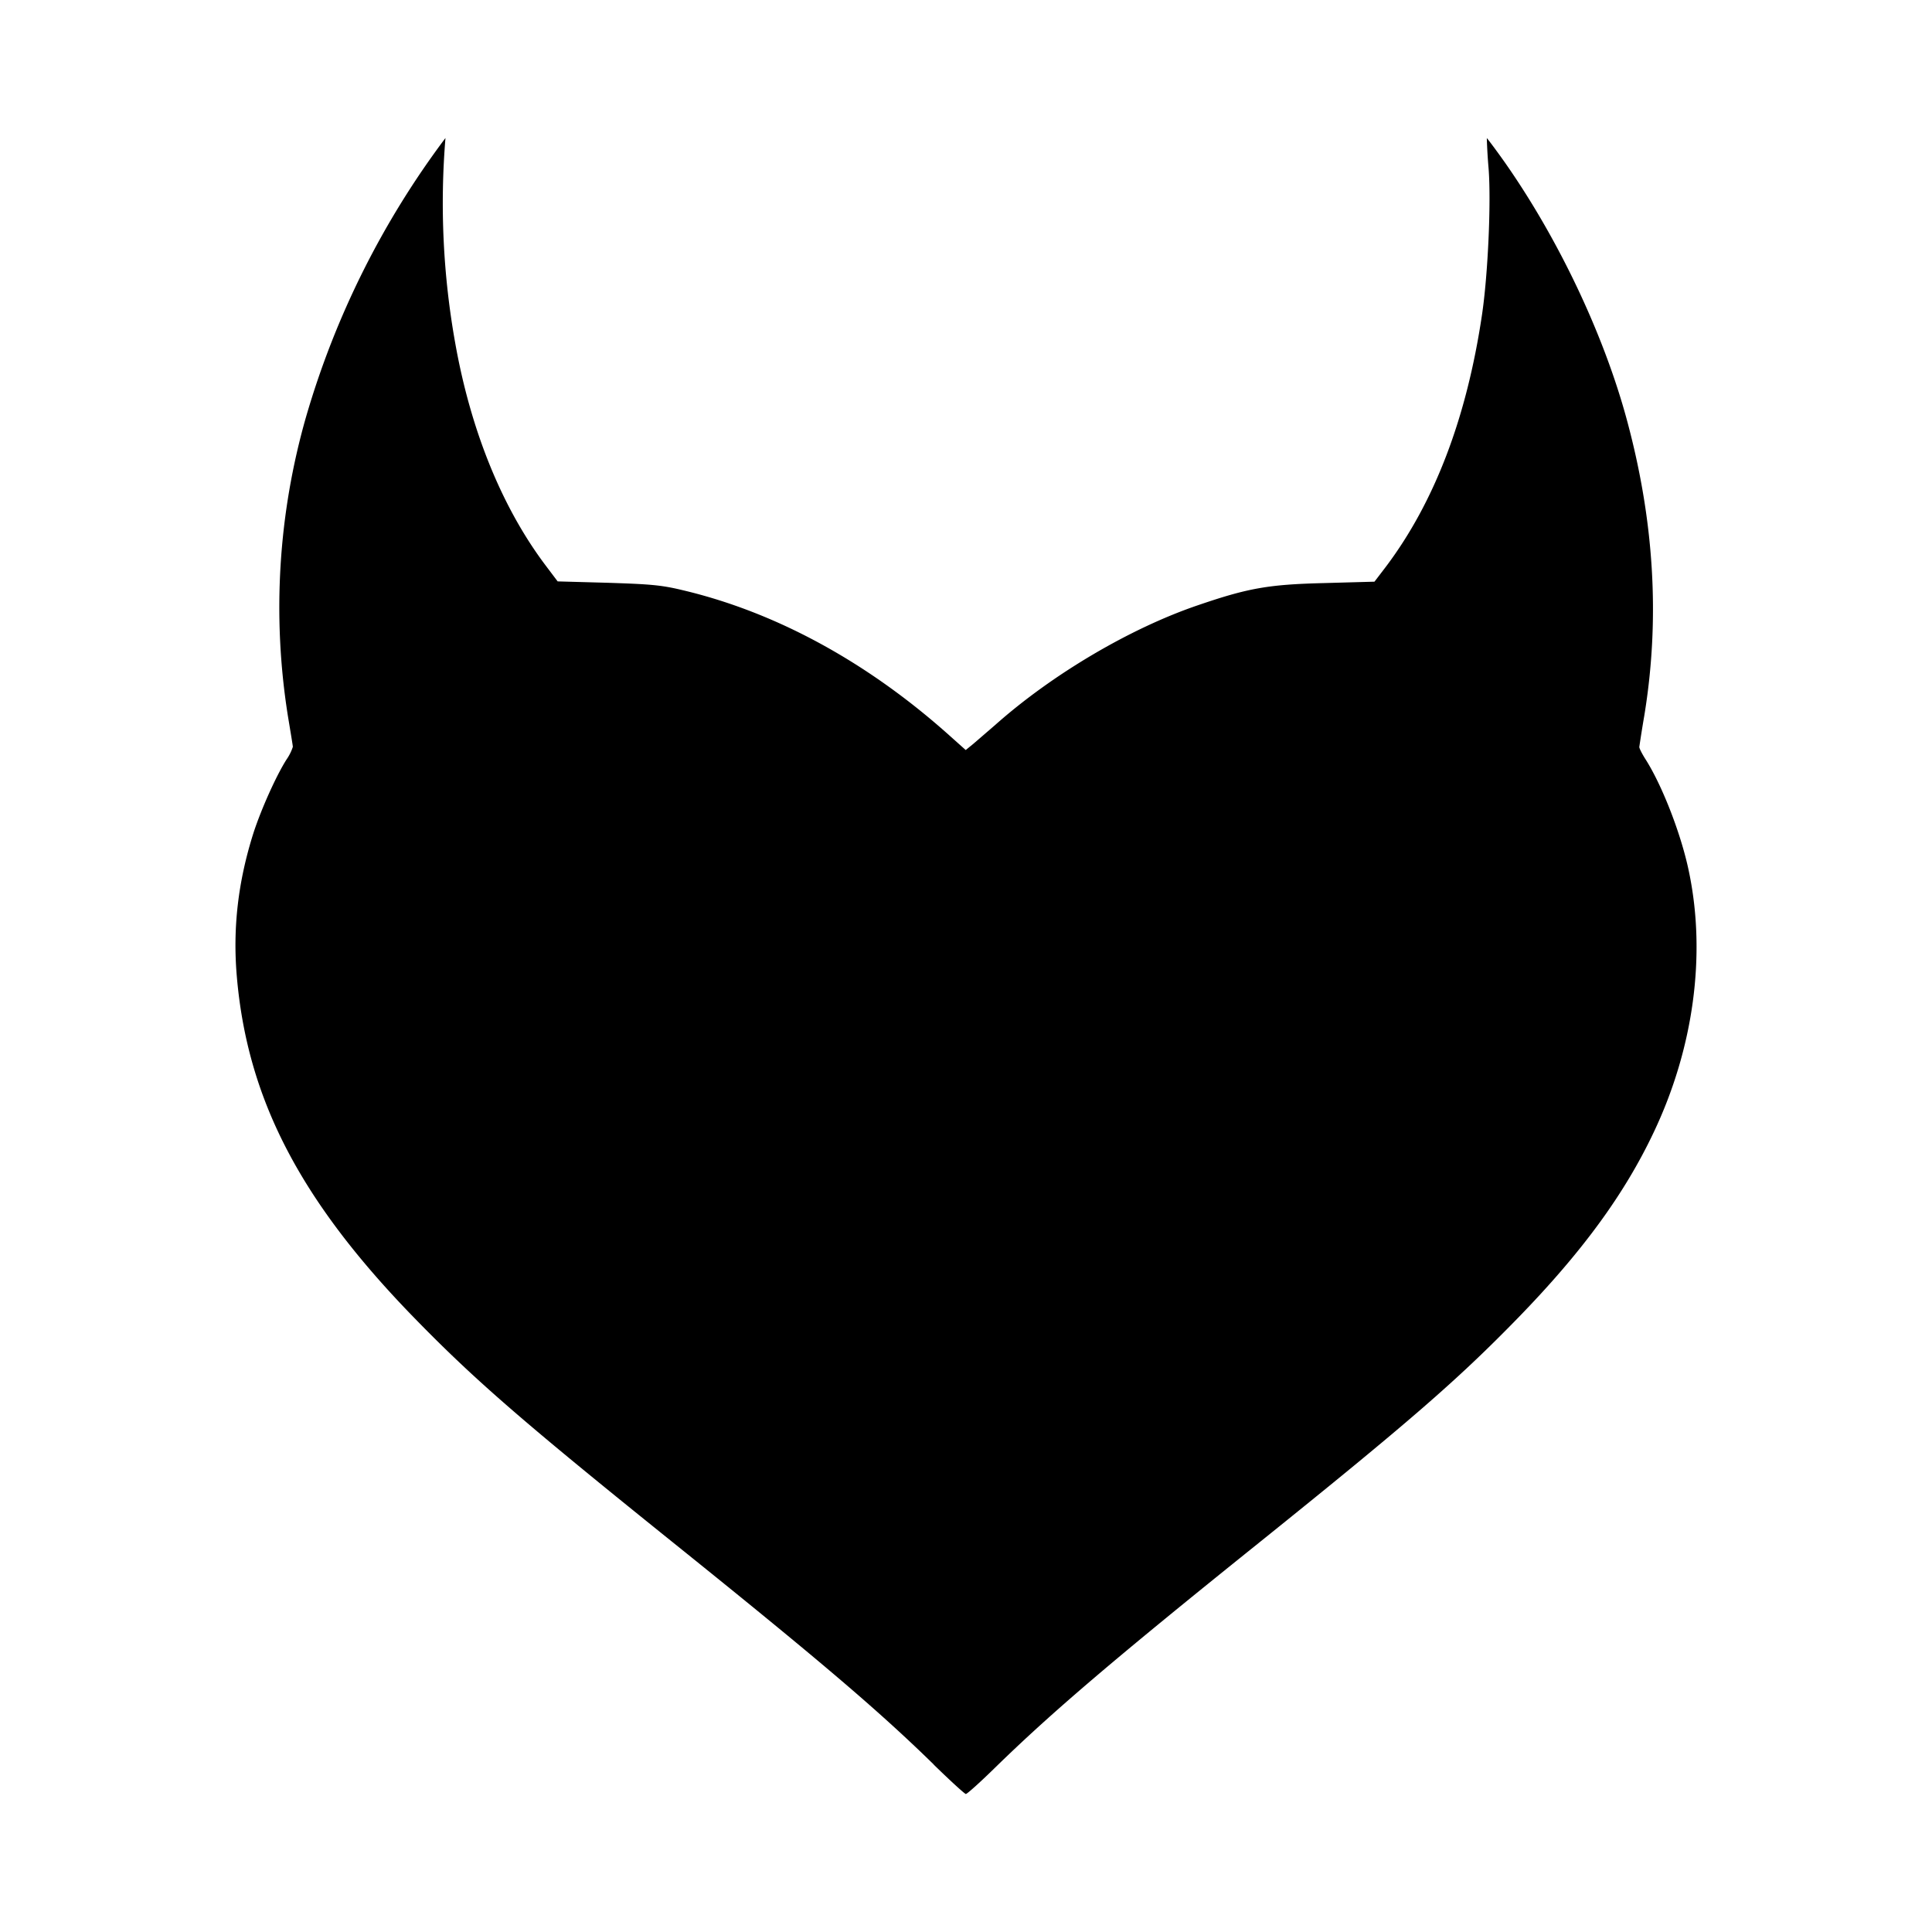 <svg aria-hidden="true" xmlns="http://www.w3.org/2000/svg" viewBox="0 0 14 14" height="1em" width="1em">
  <path d="M6.766 12.786c-.404-.395-.834-.76-1.886-1.606-1.088-.875-1.441-1.181-1.878-1.63-.827-.849-1.21-1.587-1.286-2.475-.03-.35.009-.686.12-1.037.056-.173.165-.416.24-.534a.35.35 0 0 0 .046-.092c0-.01-.017-.11-.036-.225a5.014 5.014 0 0 1 .132-2.167A6.279 6.279 0 0 1 3.228 1a5.756 5.756 0 0 0 .07 1.482c.113.639.341 1.2.66 1.621l.083.11.361.01c.308.01.388.016.542.053.667.157 1.323.511 1.914 1.034l.14.125.054-.044.16-.138c.414-.368.98-.701 1.468-.867.368-.126.514-.151.92-.161l.36-.01.084-.11c.352-.468.584-1.077.695-1.823.043-.289.067-.813.048-1.06a3.865 3.865 0 0 1-.013-.221c.002 0 .06.076.13.175.385.549.71 1.232.879 1.845.204.743.248 1.46.132 2.166a8.94 8.94 0 0 0-.036.226c0 .01.02.05.047.092.122.193.26.55.314.818.124.6.032 1.275-.257 1.883-.213.45-.52.868-.984 1.345-.437.449-.791.756-1.878 1.63-1.041.836-1.497 1.225-1.905 1.623-.11.108-.208.196-.217.196-.008 0-.113-.096-.233-.213z"/>
</svg>
